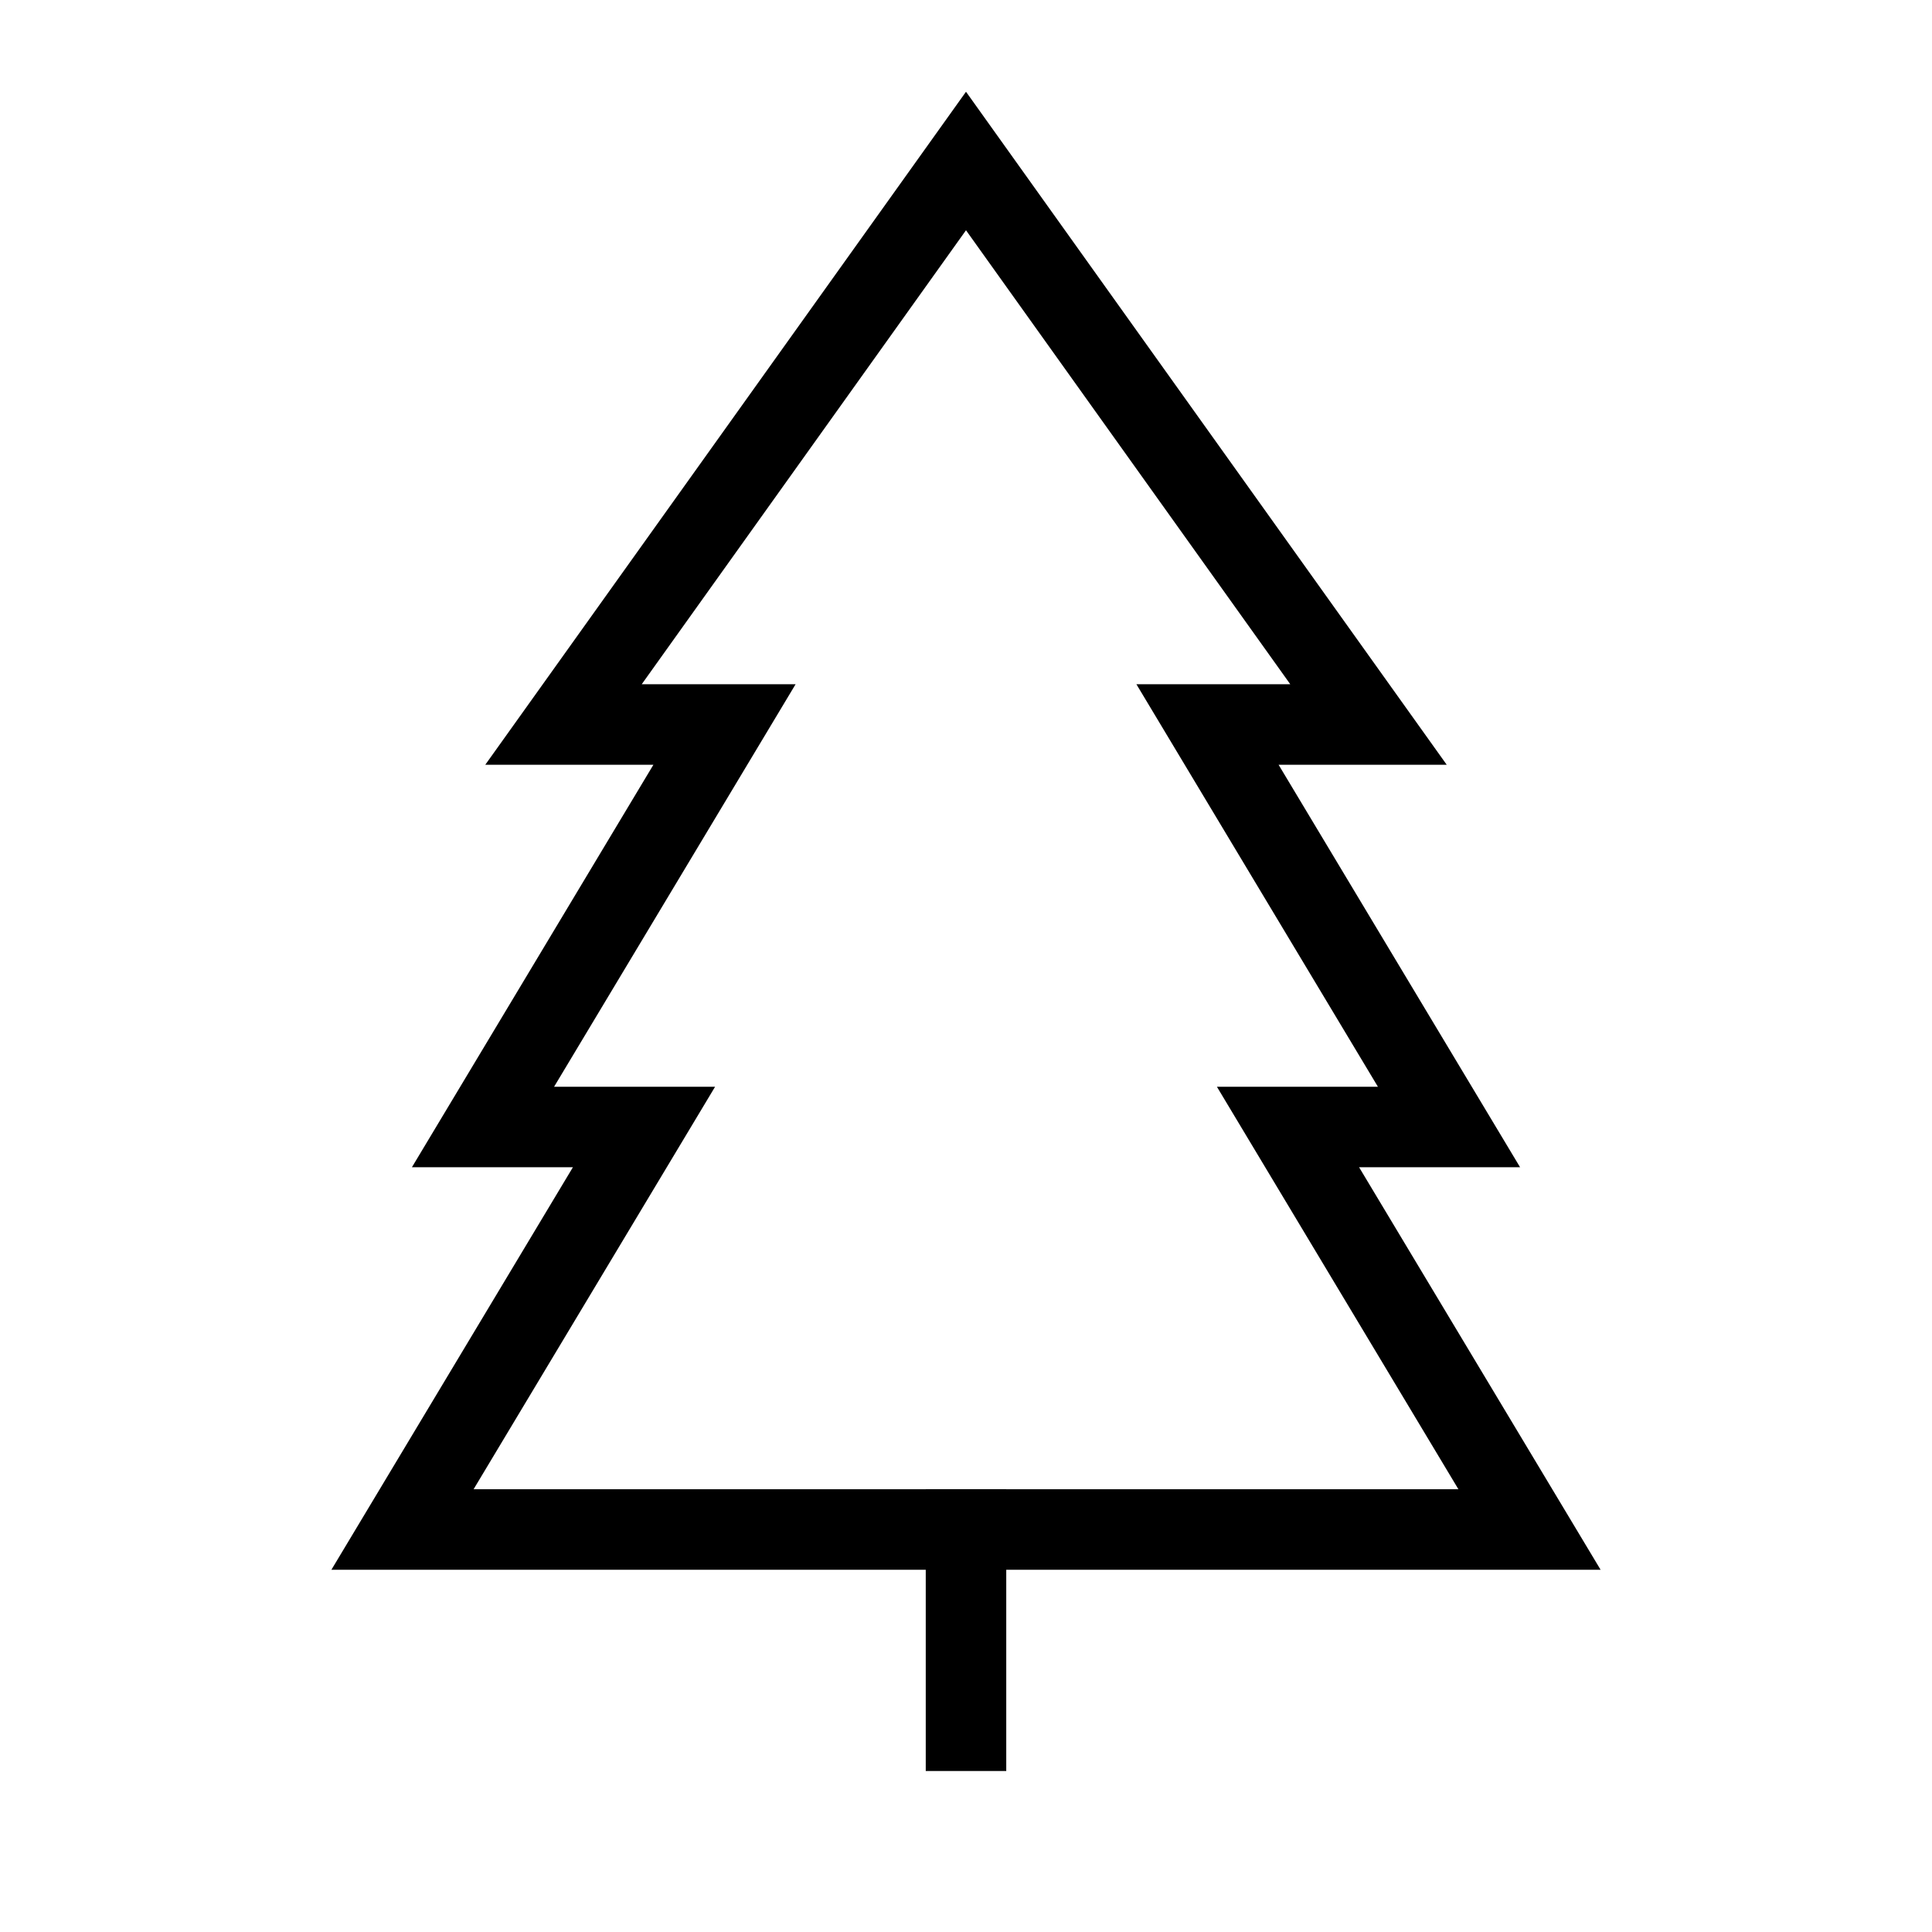 <svg xmlns="http://www.w3.org/2000/svg" viewBox="0 0 24 24"><line x1="12" y1="18.5" x2="12" y2="22" fill="none" stroke="#000" stroke-miterlimit="10"/><polygon points="19 19 5 19 8 14 6 14 9 9 7 9 12 2 17 9 15 9 18 14 16 14 19 19" fill="none" stroke="#000" stroke-miterlimit="10"/></svg>